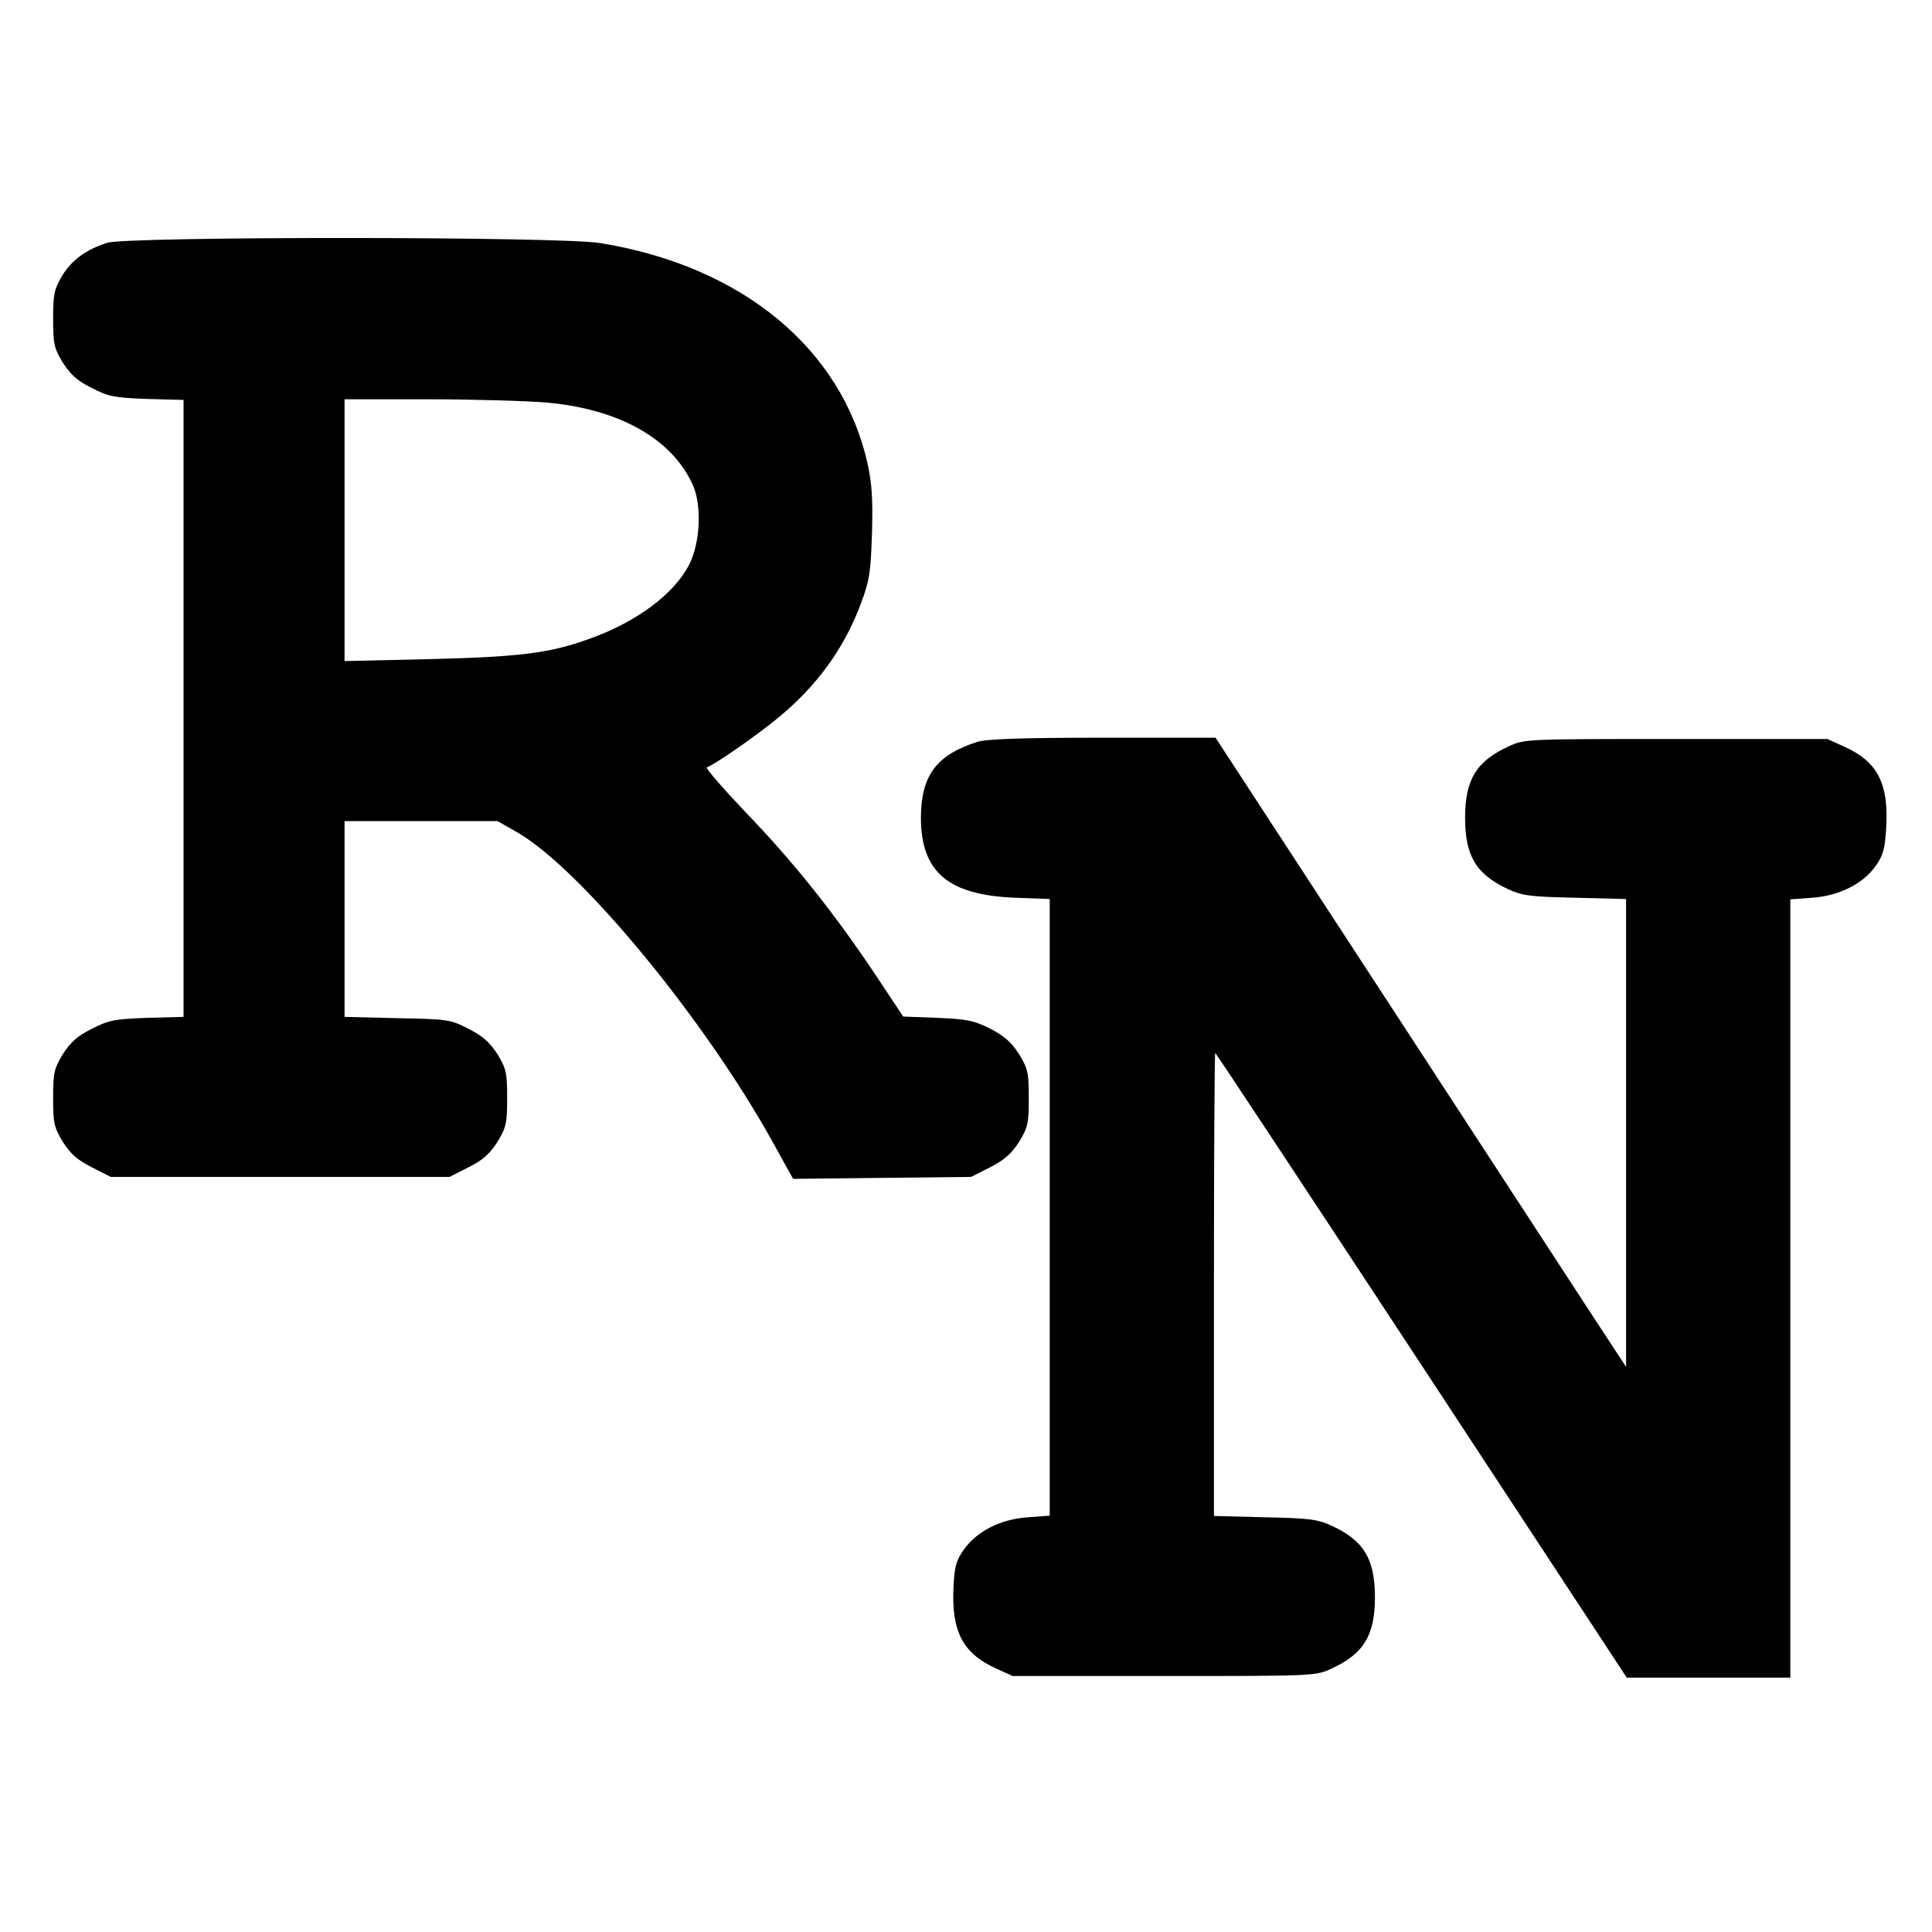 <?xml version="1.0" standalone="no"?>
<!DOCTYPE svg PUBLIC "-//W3C//DTD SVG 20010904//EN"
 "http://www.w3.org/TR/2001/REC-SVG-20010904/DTD/svg10.dtd">
<svg version="1.0" xmlns="http://www.w3.org/2000/svg"
 width="600pt" height="600pt" viewBox="0 0 600 600"
 preserveAspectRatio="xMidYMid meet">
<g transform="translate(0,600) scale(0.1,-0.1)"
fill="#000000" stroke="none">
<path d="M333 5246 c-66 -21 -111 -54 -141 -104 -24 -41 -27 -57 -27 -133 0
-78 3 -90 30 -135 24 -37 44 -56 90 -79 53 -27 69 -30 172 -34 l113 -3 0 -958
0 -958 -113 -3 c-103 -4 -119 -7 -172 -34 -46 -23 -66 -42 -90 -79 -27 -45
-30 -57 -30 -136 0 -79 3 -91 30 -136 24 -37 44 -56 90 -79 l59 -30 526 0 526
0 59 30 c46 23 66 42 90 79 27 45 30 57 30 136 0 79 -3 91 -30 136 -24 37 -45
56 -90 79 -57 29 -63 30 -222 33 l-163 4 0 304 0 304 238 0 237 0 65 -37 c198
-117 579 -579 791 -962 l62 -112 277 3 276 3 59 30 c45 23 66 42 90 79 27 45
30 57 30 136 0 79 -3 91 -30 136 -24 37 -45 56 -89 79 -52 26 -72 30 -165 34
l-106 4 -87 131 c-127 190 -255 351 -403 504 -71 75 -125 137 -120 139 23 7
155 99 218 151 122 99 208 217 260 356 27 72 31 96 35 218 3 106 0 155 -13
215 -79 359 -389 616 -830 688 -124 21 -1467 21 -1532 1z m1363 -496 c227 -20
392 -113 456 -257 28 -64 23 -178 -12 -247 -46 -90 -162 -177 -307 -229 -126
-46 -219 -57 -500 -64 l-263 -6 0 406 0 407 258 0 c141 0 307 -5 368 -10z"/>
<path d="M3035 3696 c-128 -41 -175 -105 -175 -238 1 -167 86 -238 293 -246
l107 -4 0 -958 0 -957 -68 -5 c-86 -6 -159 -44 -199 -101 -24 -34 -29 -52 -32
-120 -6 -134 30 -202 131 -248 l53 -24 470 0 c469 0 470 0 520 23 100 46 135
103 135 222 0 119 -35 176 -135 222 -44 20 -69 23 -207 26 l-158 4 0 719 c0
395 2 719 4 719 2 0 290 -436 641 -970 l637 -970 254 0 254 0 0 1209 0 1208
68 5 c85 6 159 44 198 100 23 33 28 52 32 122 7 134 -28 201 -130 247 l-53 24
-470 0 c-469 0 -470 0 -520 -23 -100 -46 -135 -103 -135 -222 0 -119 35 -176
135 -222 44 -20 69 -23 208 -26 l157 -4 0 -726 0 -727 -103 157 c-56 86 -343
526 -637 977 l-535 820 -350 0 c-254 0 -361 -4 -390 -13z"/>
</g>
</svg>
